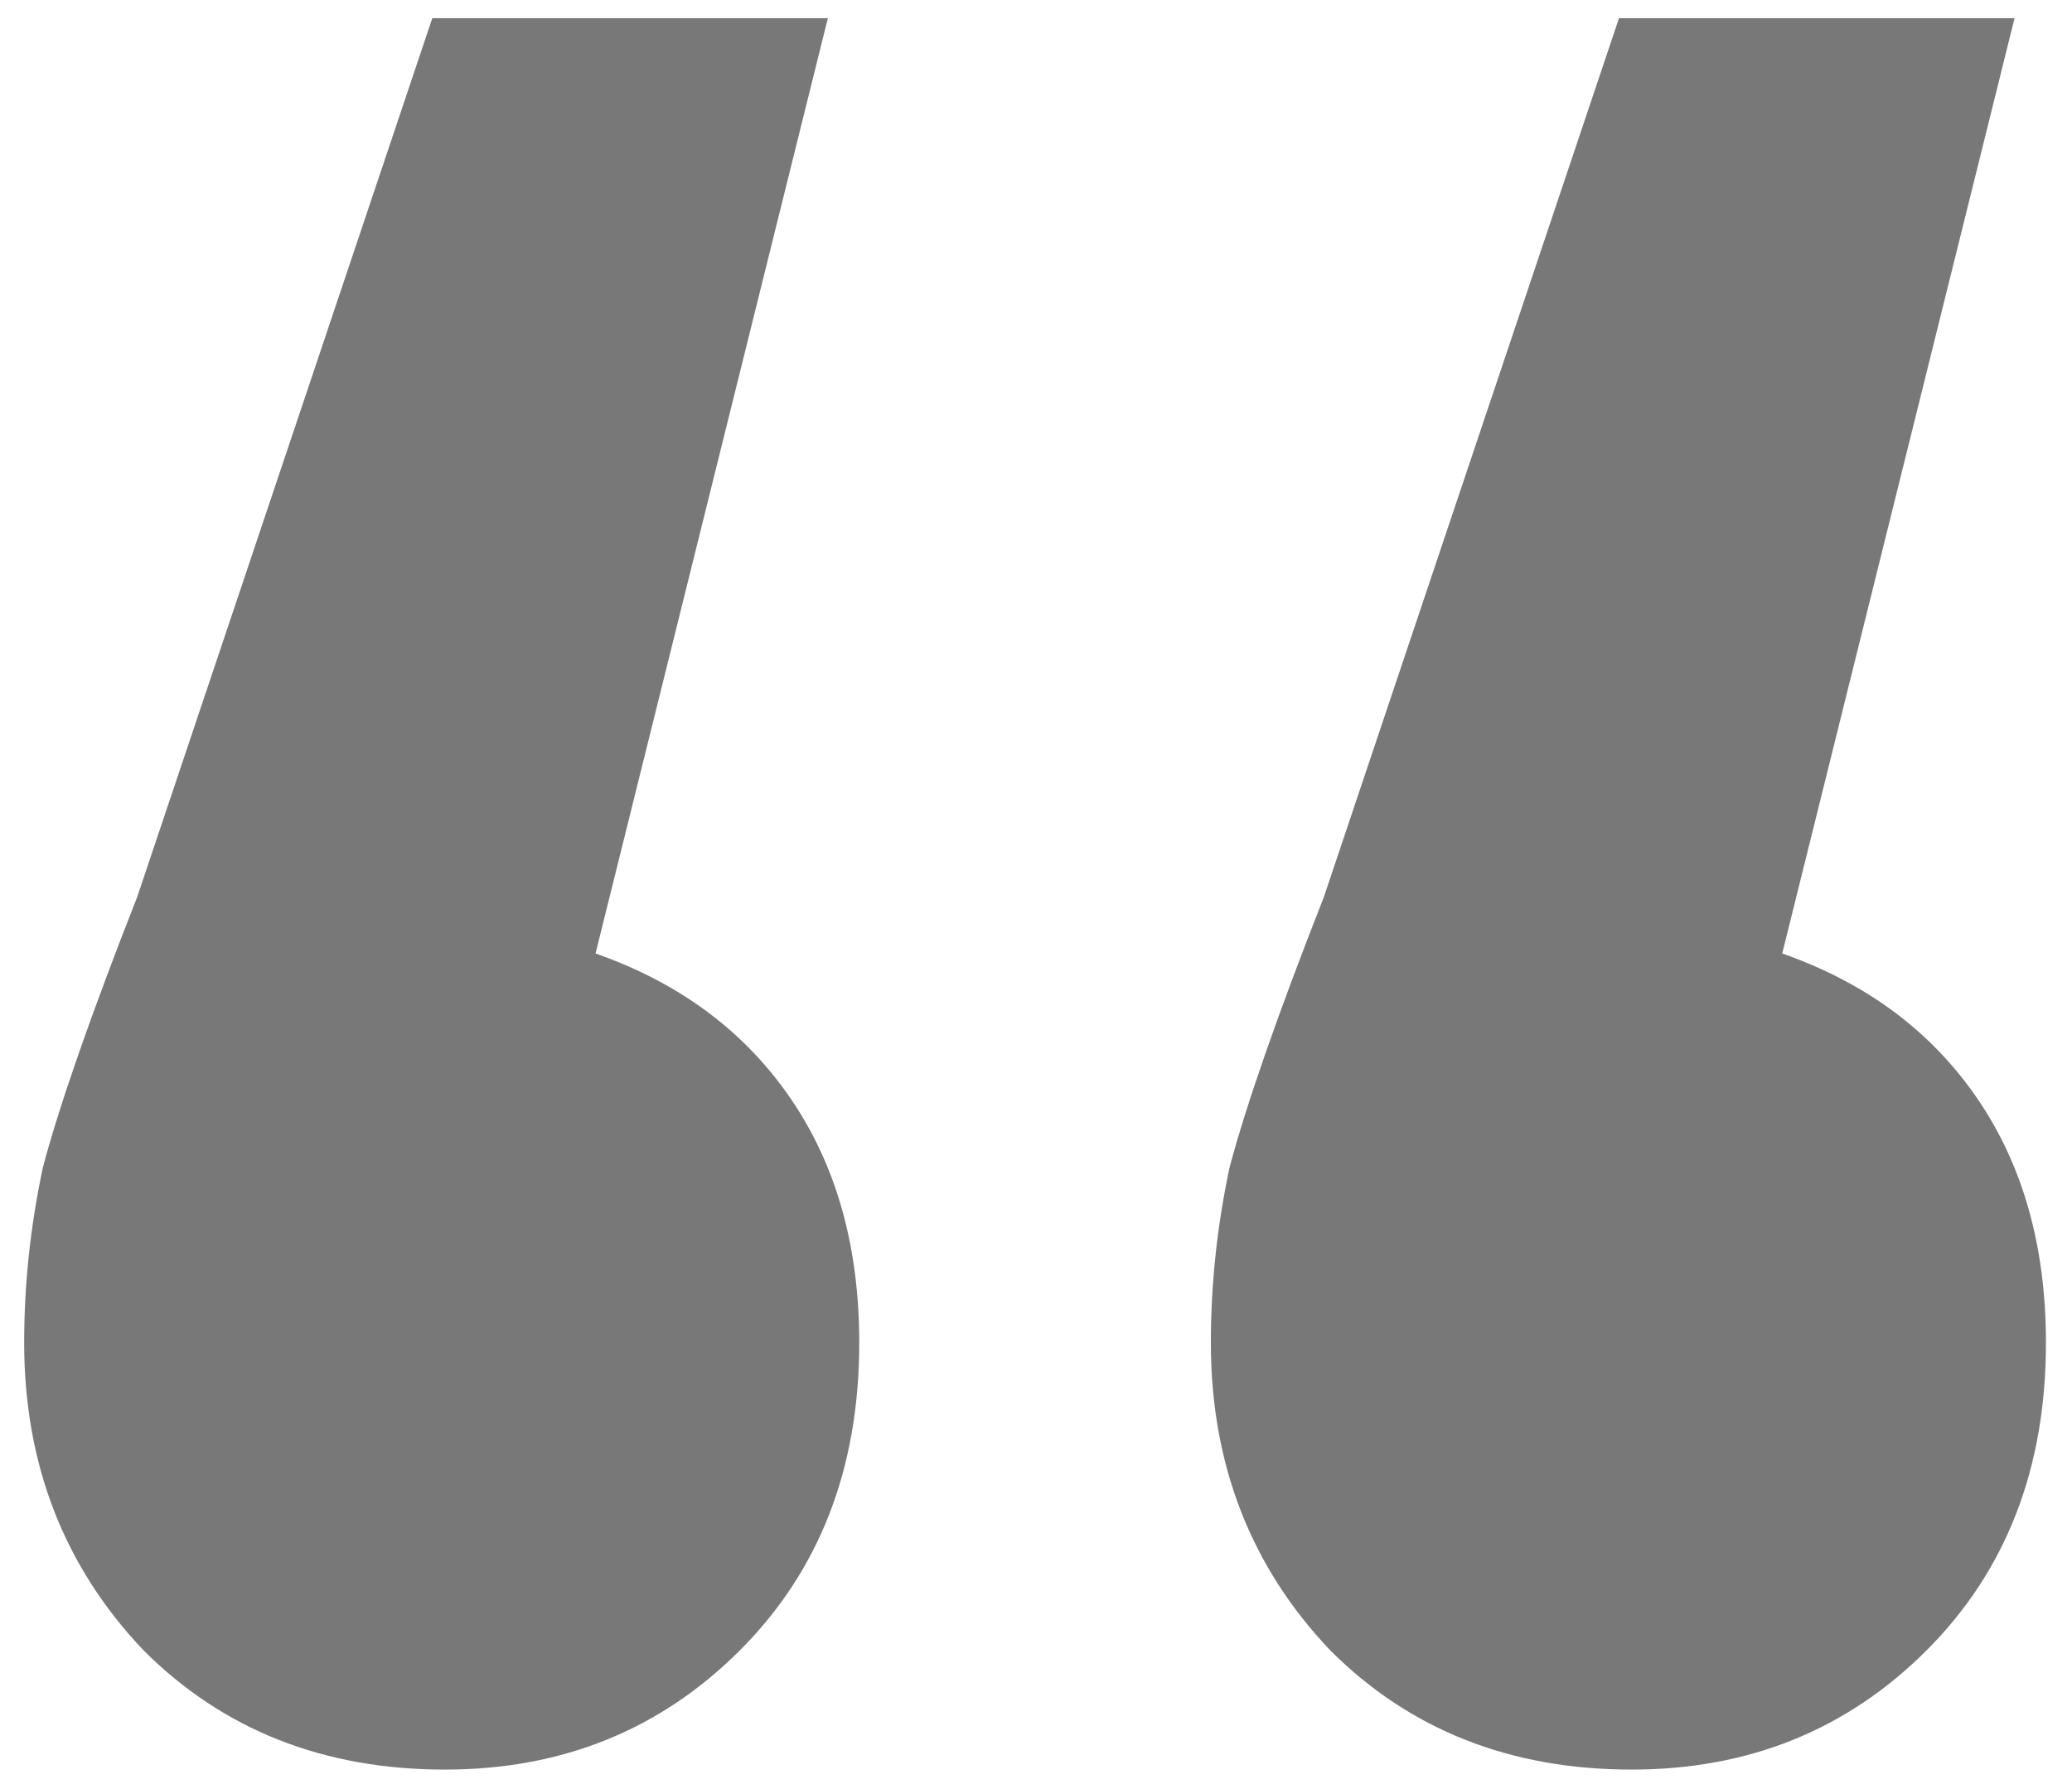 <svg width="66" height="57" viewBox="0 0 66 57" fill="none" xmlns="http://www.w3.org/2000/svg">
<path opacity="0.6" d="M18.97 30.378C21.637 31.312 23.703 32.845 25.17 34.978C26.637 37.112 27.37 39.712 27.37 42.779C27.37 46.779 26.103 50.045 23.57 52.578C21.037 55.112 17.903 56.379 14.17 56.379C10.303 56.379 7.103 55.112 4.57 52.578C2.037 49.912 0.77 46.645 0.77 42.779C0.77 40.912 0.97 39.045 1.37 37.178C1.903 35.178 2.903 32.312 4.37 28.578L13.77 0.579H26.37L18.97 30.378ZM56.77 30.378C59.437 31.312 61.503 32.845 62.97 34.978C64.437 37.112 65.17 39.712 65.17 42.779C65.17 46.779 63.903 50.045 61.37 52.578C58.837 55.112 55.703 56.379 51.97 56.379C48.103 56.379 44.903 55.112 42.37 52.578C39.837 49.912 38.57 46.645 38.57 42.779C38.57 40.912 38.77 39.045 39.17 37.178C39.703 35.178 40.703 32.312 42.17 28.578L51.57 0.579H64.17L56.77 30.378Z" fill="#1E1E1E"/>
</svg>
